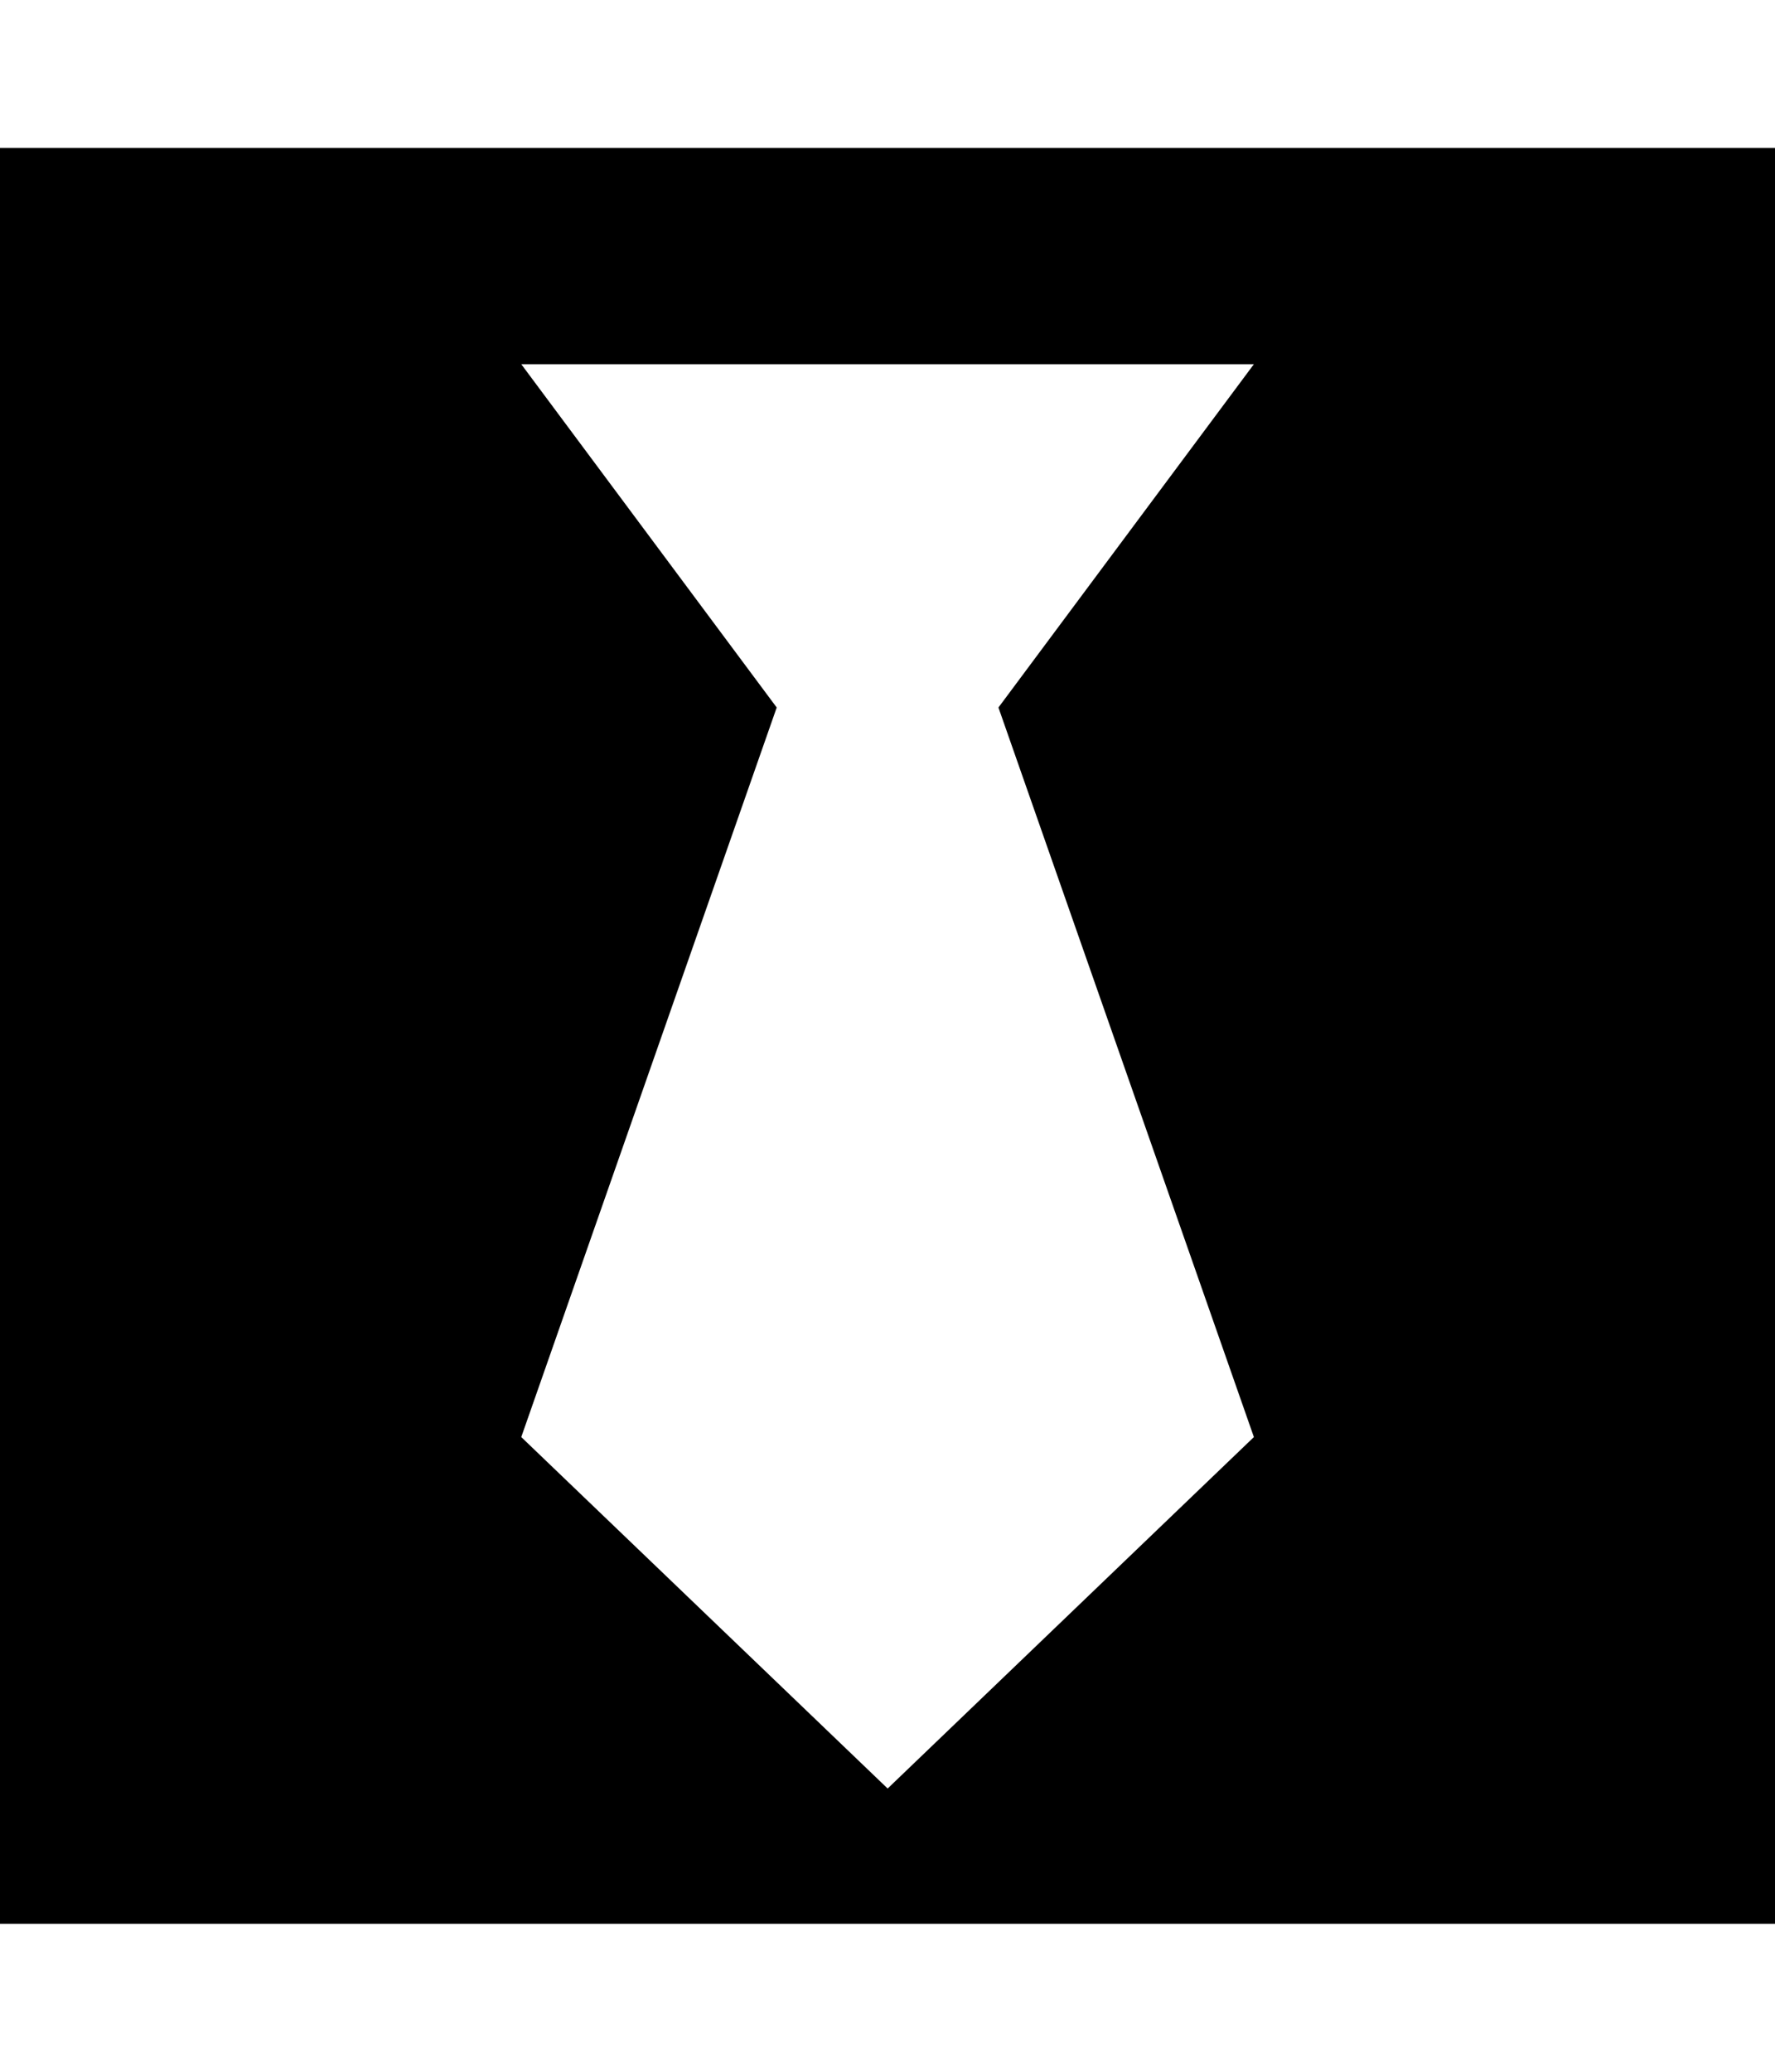 <!-- Generated by IcoMoon.io -->
<svg version="1.1" xmlns="http://www.w3.org/2000/svg" width="12" height="14" viewBox="0 0 12 14">
<title>black-tie</title>
<path d="M0 1h12v12h-12v-12zM8.477 9.711l-1.727-4.93 1.727-2.32h-4.953l1.727 2.32-1.727 4.93 2.477 2.375z"></path>
</svg>
